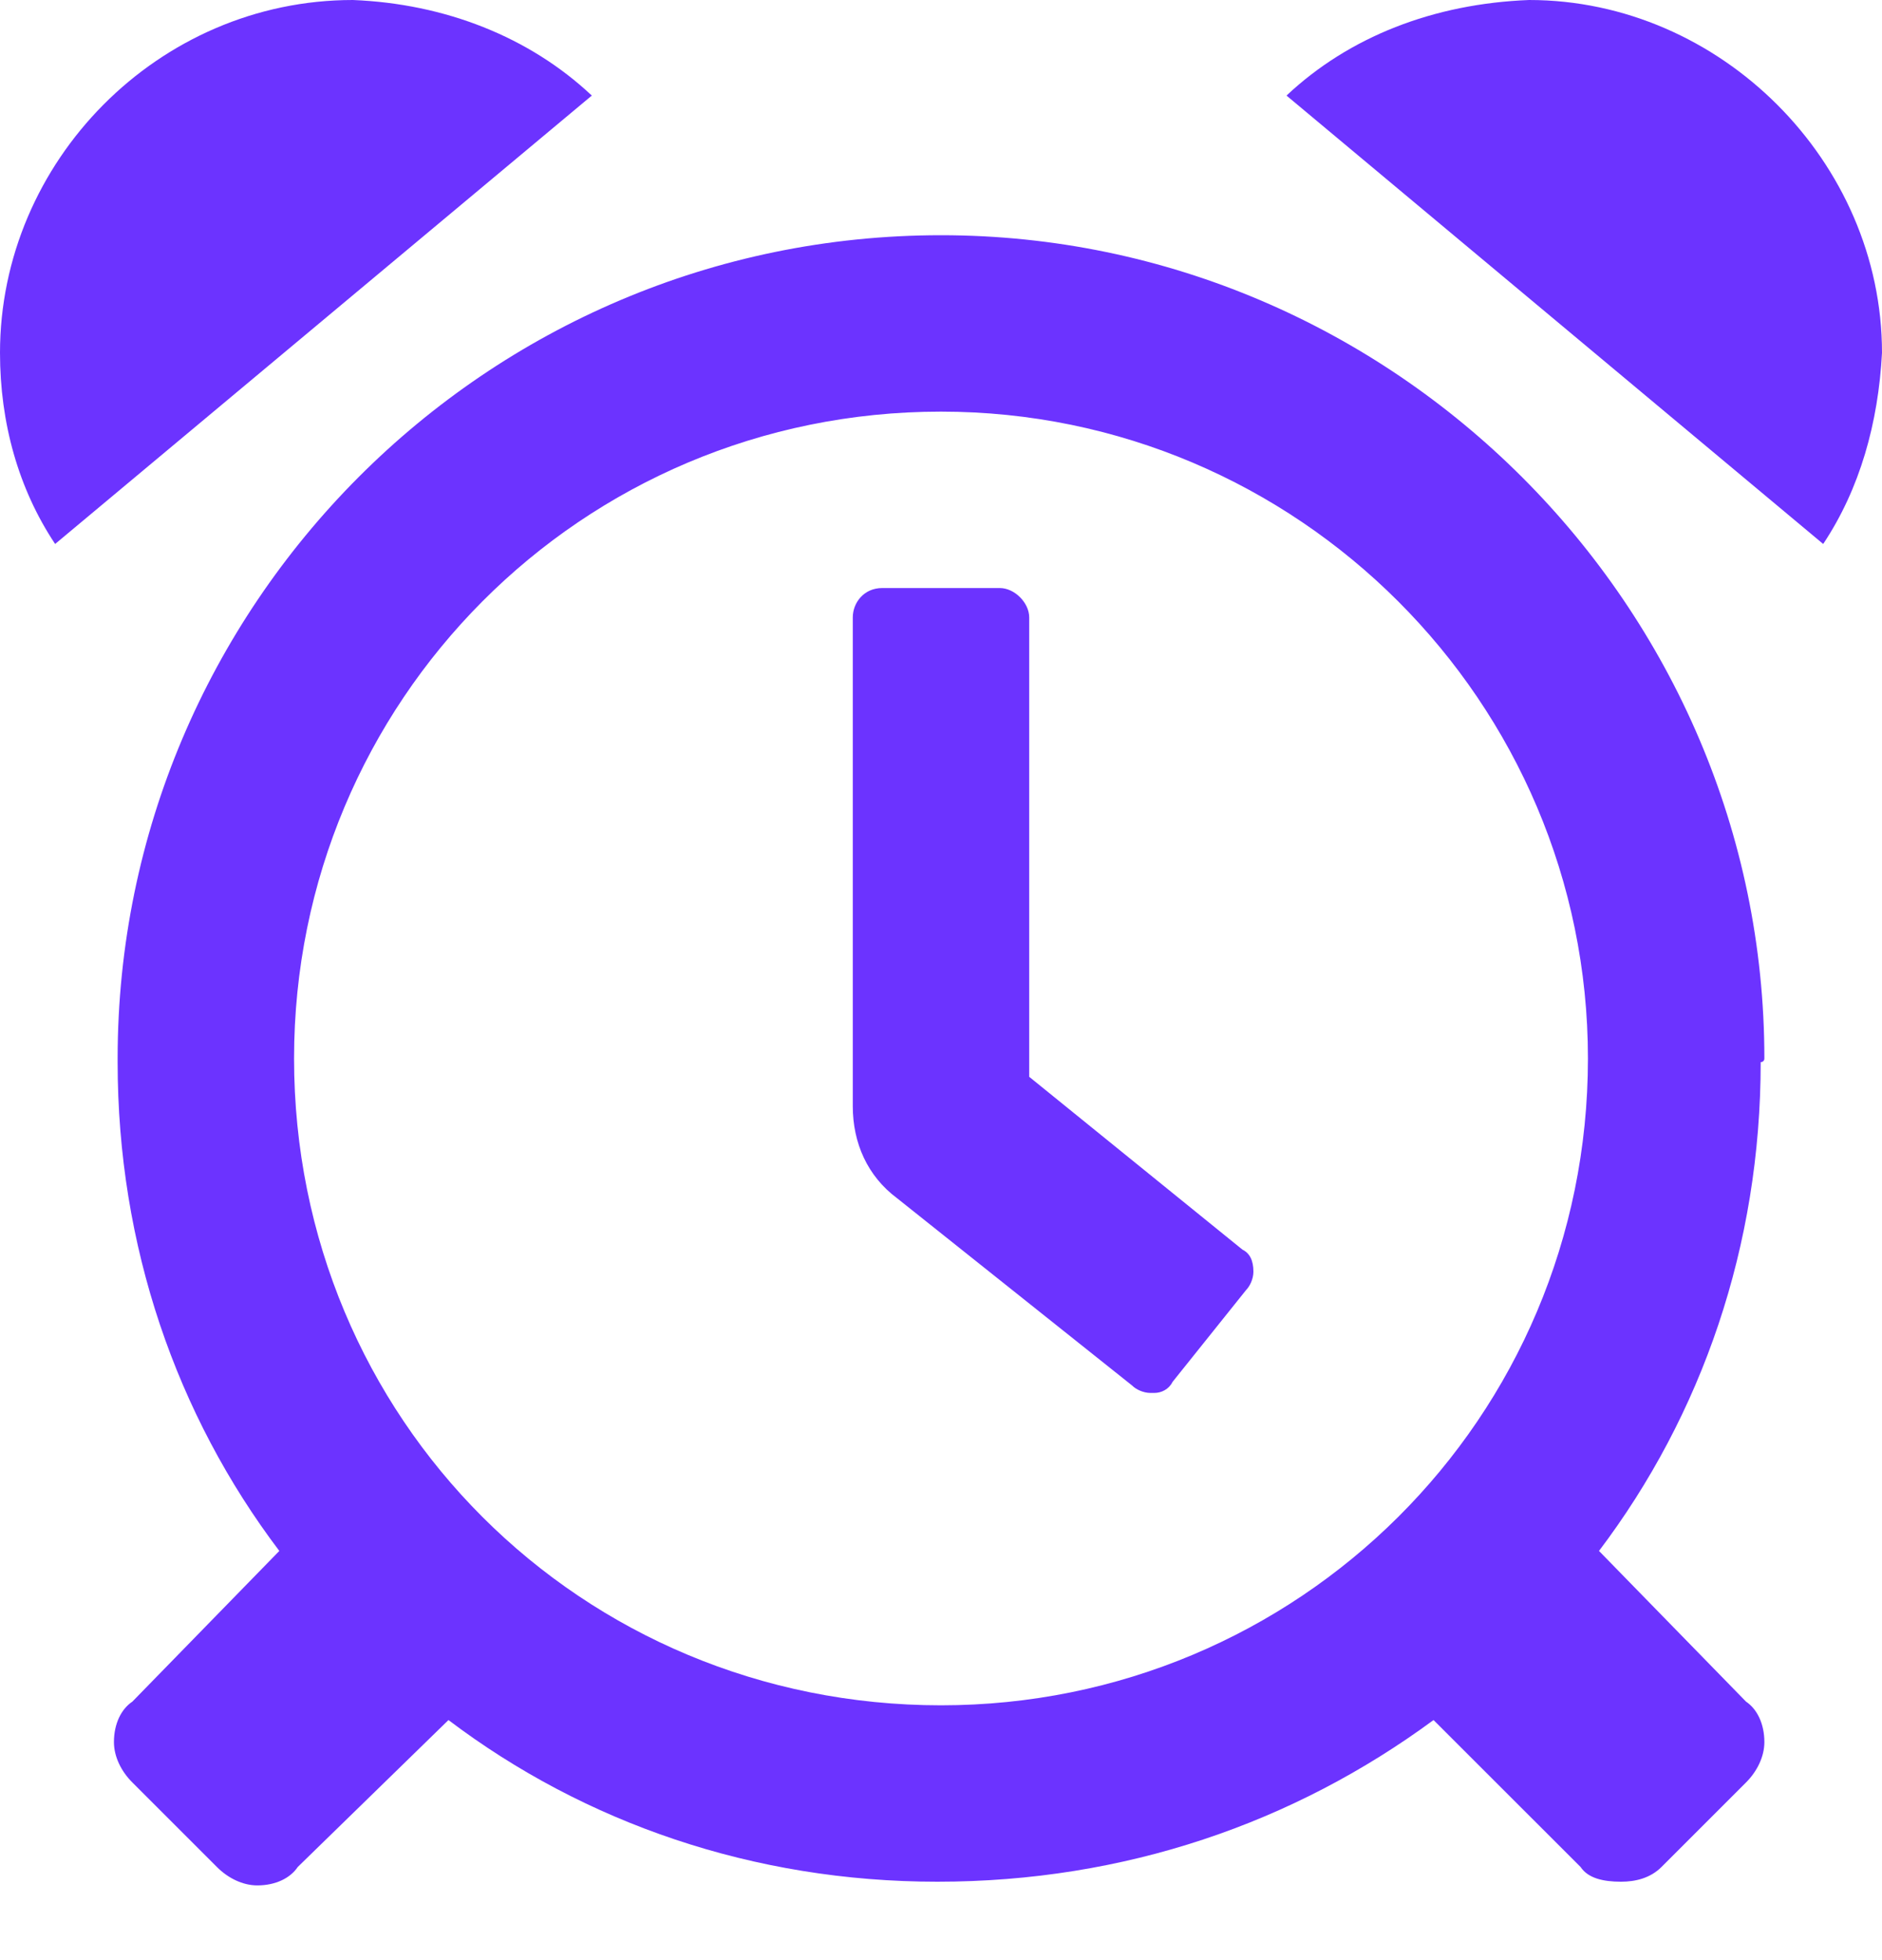 <svg xmlns="http://www.w3.org/2000/svg" width="24" height="25" viewBox="0 0 24 25" fill="none"><path d="M12 3C17.766 3 22.5 7.734 22.5 13.5C22.5 13.547 22.453 13.547 22.453 13.547C22.453 15.891 21.703 18.047 20.391 19.781L22.266 21.703C22.406 21.797 22.5 21.984 22.5 22.219C22.5 22.406 22.406 22.594 22.266 22.734L21.188 23.812C21.047 23.953 20.859 24 20.672 24C20.438 24 20.25 23.953 20.156 23.812L18.281 21.938C16.5 23.25 14.344 24 11.953 24C9.609 24 7.453 23.25 5.719 21.938L3.797 23.812C3.703 23.953 3.516 24.047 3.281 24.047C3.094 24.047 2.906 23.953 2.766 23.812L1.688 22.734C1.547 22.594 1.453 22.406 1.453 22.219C1.453 21.984 1.547 21.797 1.688 21.703L3.562 19.781C2.25 18.047 1.5 15.891 1.5 13.547V13.5C1.5 7.734 6.188 3 12 3ZM12 21.75C16.547 21.75 20.25 18.094 20.25 13.5C20.25 8.953 16.547 5.25 12 5.25C7.406 5.25 3.75 8.953 3.75 13.5C3.75 18.094 7.406 21.75 12 21.75ZM4.5 0C5.672 0.047 6.75 0.469 7.547 1.219L0.703 6.938C0.234 6.234 0 5.391 0 4.5C0 2.062 2.016 0 4.5 0ZM13.125 13.734L15.844 15.938C15.938 15.984 15.984 16.078 15.984 16.219C15.984 16.312 15.938 16.406 15.891 16.453L14.953 17.625C14.906 17.719 14.812 17.766 14.719 17.766H14.672C14.578 17.766 14.484 17.719 14.438 17.672L11.438 15.281C11.062 15 10.875 14.578 10.875 14.109V7.875C10.875 7.688 11.016 7.5 11.25 7.5H12.75C12.938 7.5 13.125 7.688 13.125 7.875V13.734ZM19.5 0C21.938 0 24 2.062 24 4.5C23.953 5.391 23.719 6.234 23.25 6.938L16.406 1.219C17.203 0.469 18.281 0.047 19.5 0Z" fill="#6C33FF"></path></svg>